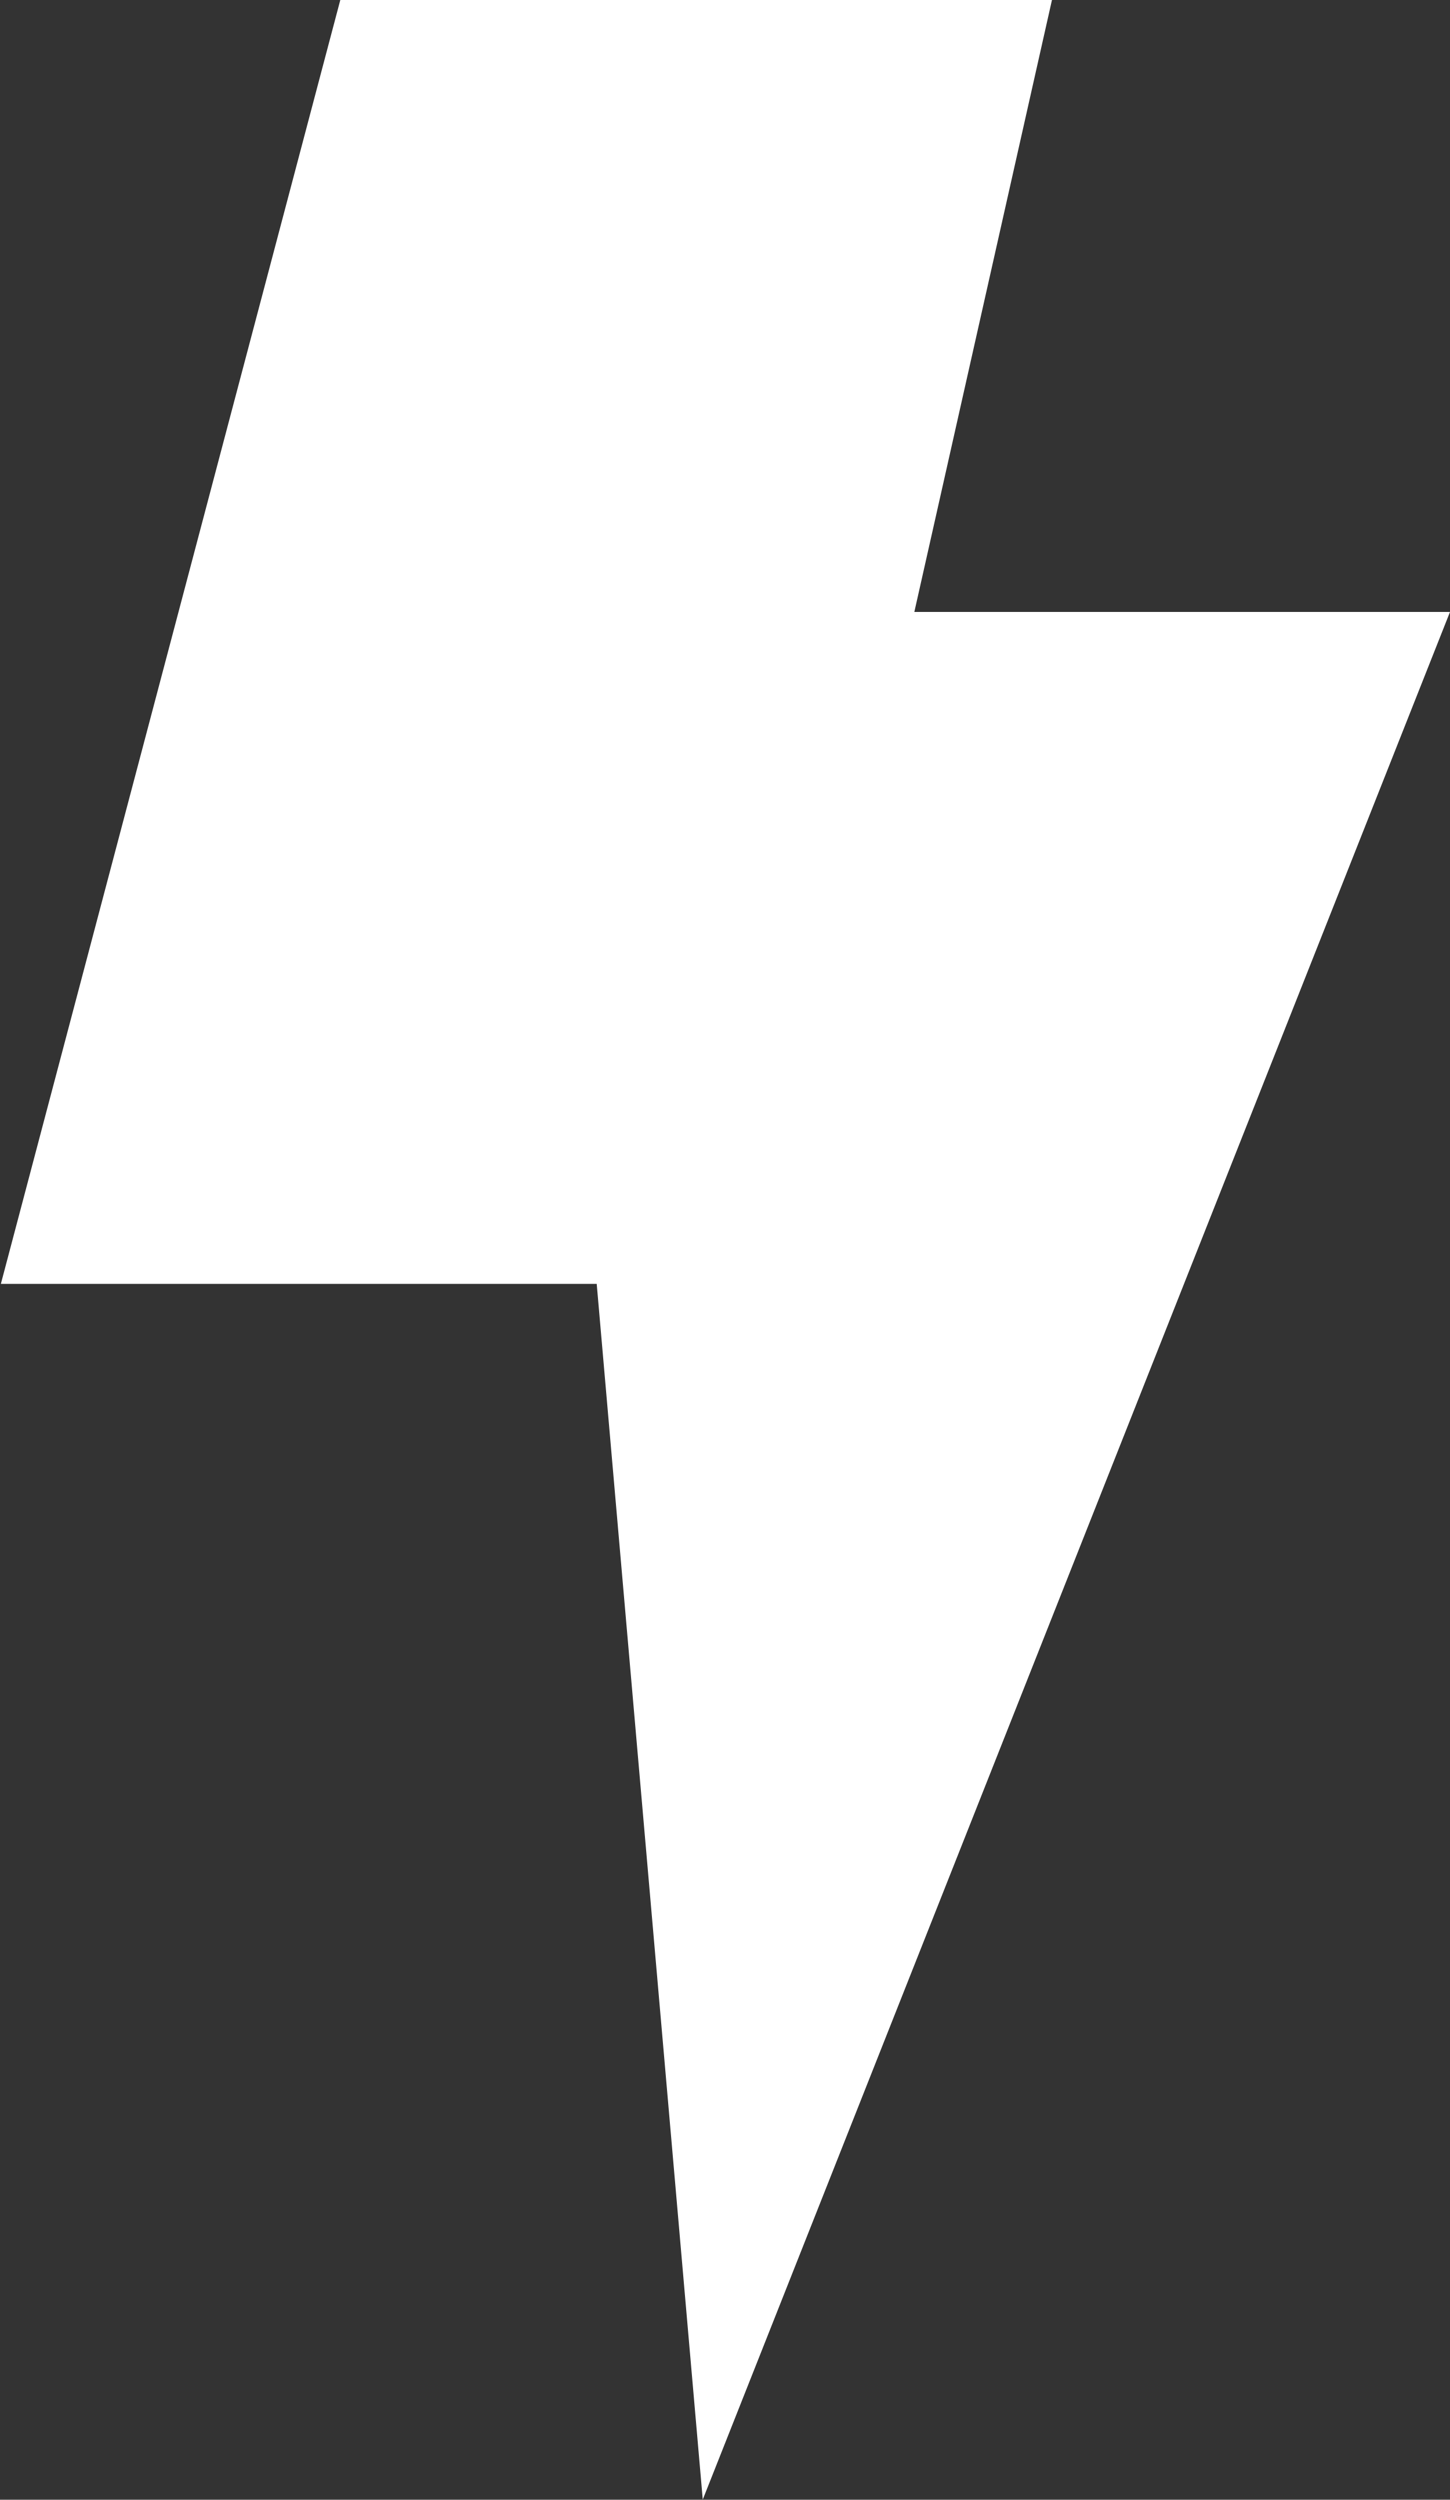 <svg xmlns="http://www.w3.org/2000/svg" width="8.313" height="14.33" viewBox="0 0 8.313 14.33">
  <rect x="0" y="0" width="8.313" height="14.33" fill="#333333" stroke="none"/>
  <path class="fill_main-color" id="Path_265" data-name="Path 265" d="M29.137,8.508,29.926,5h-4.08L23.9,12.36h3.416l.608,6.969L32.208,8.508Z" transform="translate(-23.895 -5)" fill="#fff"/>
</svg>
